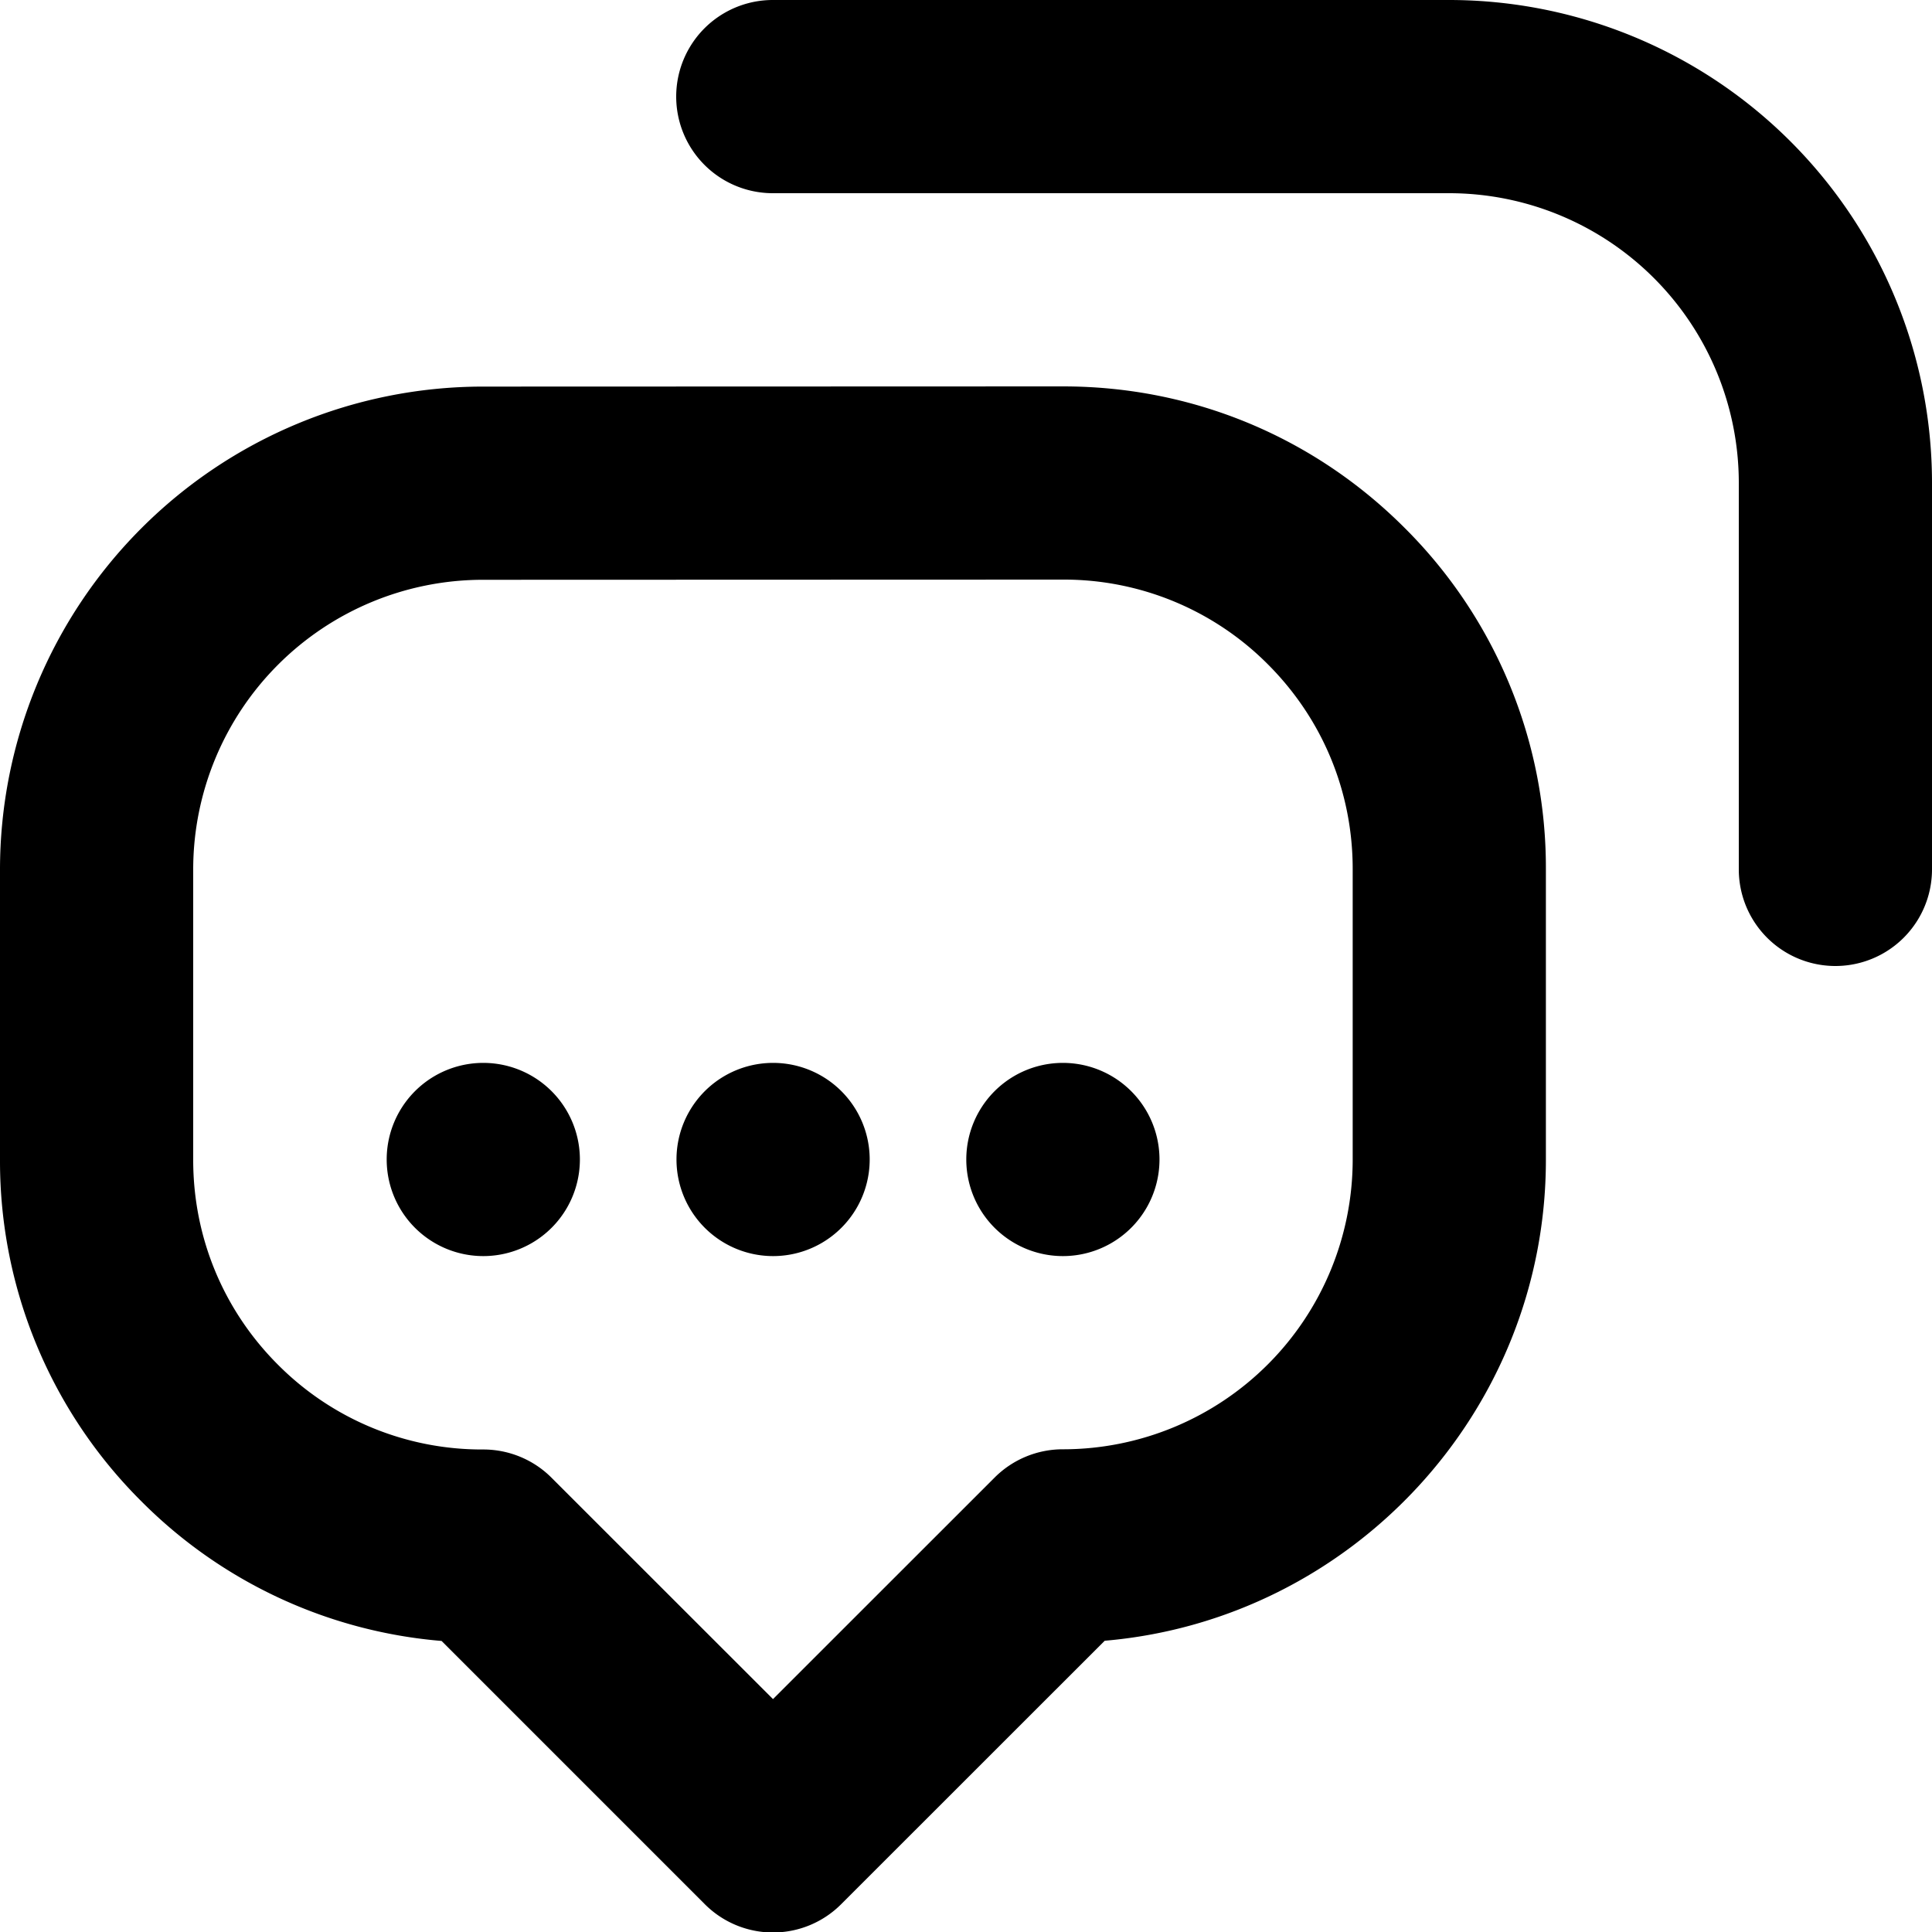 <svg xmlns="http://www.w3.org/2000/svg" xmlns:xlink="http://www.w3.org/1999/xlink" width="20" height="20">
    <path d="M5.003 11.003a1 1 0 1 1 0 2 1 1 0 0 1 0-2zm9 1.003v-3.01c0-.801-.312-1.553-.878-2.119A2.977 2.977 0 0 0 11.006 6h-.001l-6.01.002A3 3 0 0 0 2 8.998v3.01c0 .801.312 1.555.879 2.121a2.976 2.976 0 0 0 2.117.876h.007c.265 0 .52.105.707.293l2.292 2.291 2.294-2.293a.997.997 0 0 1 .707-.293h.007a3 3 0 0 0 2.993-2.997zM11.006 4c1.334 0 2.589.519 3.533 1.463a4.961 4.961 0 0 1 1.464 3.533v3.01c0 2.61-2.013 4.76-4.567 4.979l-2.727 2.726a.997.997 0 0 1-1.414 0l-2.724-2.724a4.962 4.962 0 0 1-3.105-1.443A4.966 4.966 0 0 1 0 12.008v-3.01a5.002 5.002 0 0 1 4.995-4.996L11.004 4h.002zm-3.003 7.003a1 1 0 1 1 0 2 1 1 0 0 1 0-2zm3 0a1 1 0 1 1 0 2 1 1 0 0 1 0-2zM8 2a1 1 0 1 1 0-2h7a5 5 0 0 1 5 5v4a1 1 0 0 1-2 0V5a3 3 0 0 0-3-3H8z"/>
</svg>
